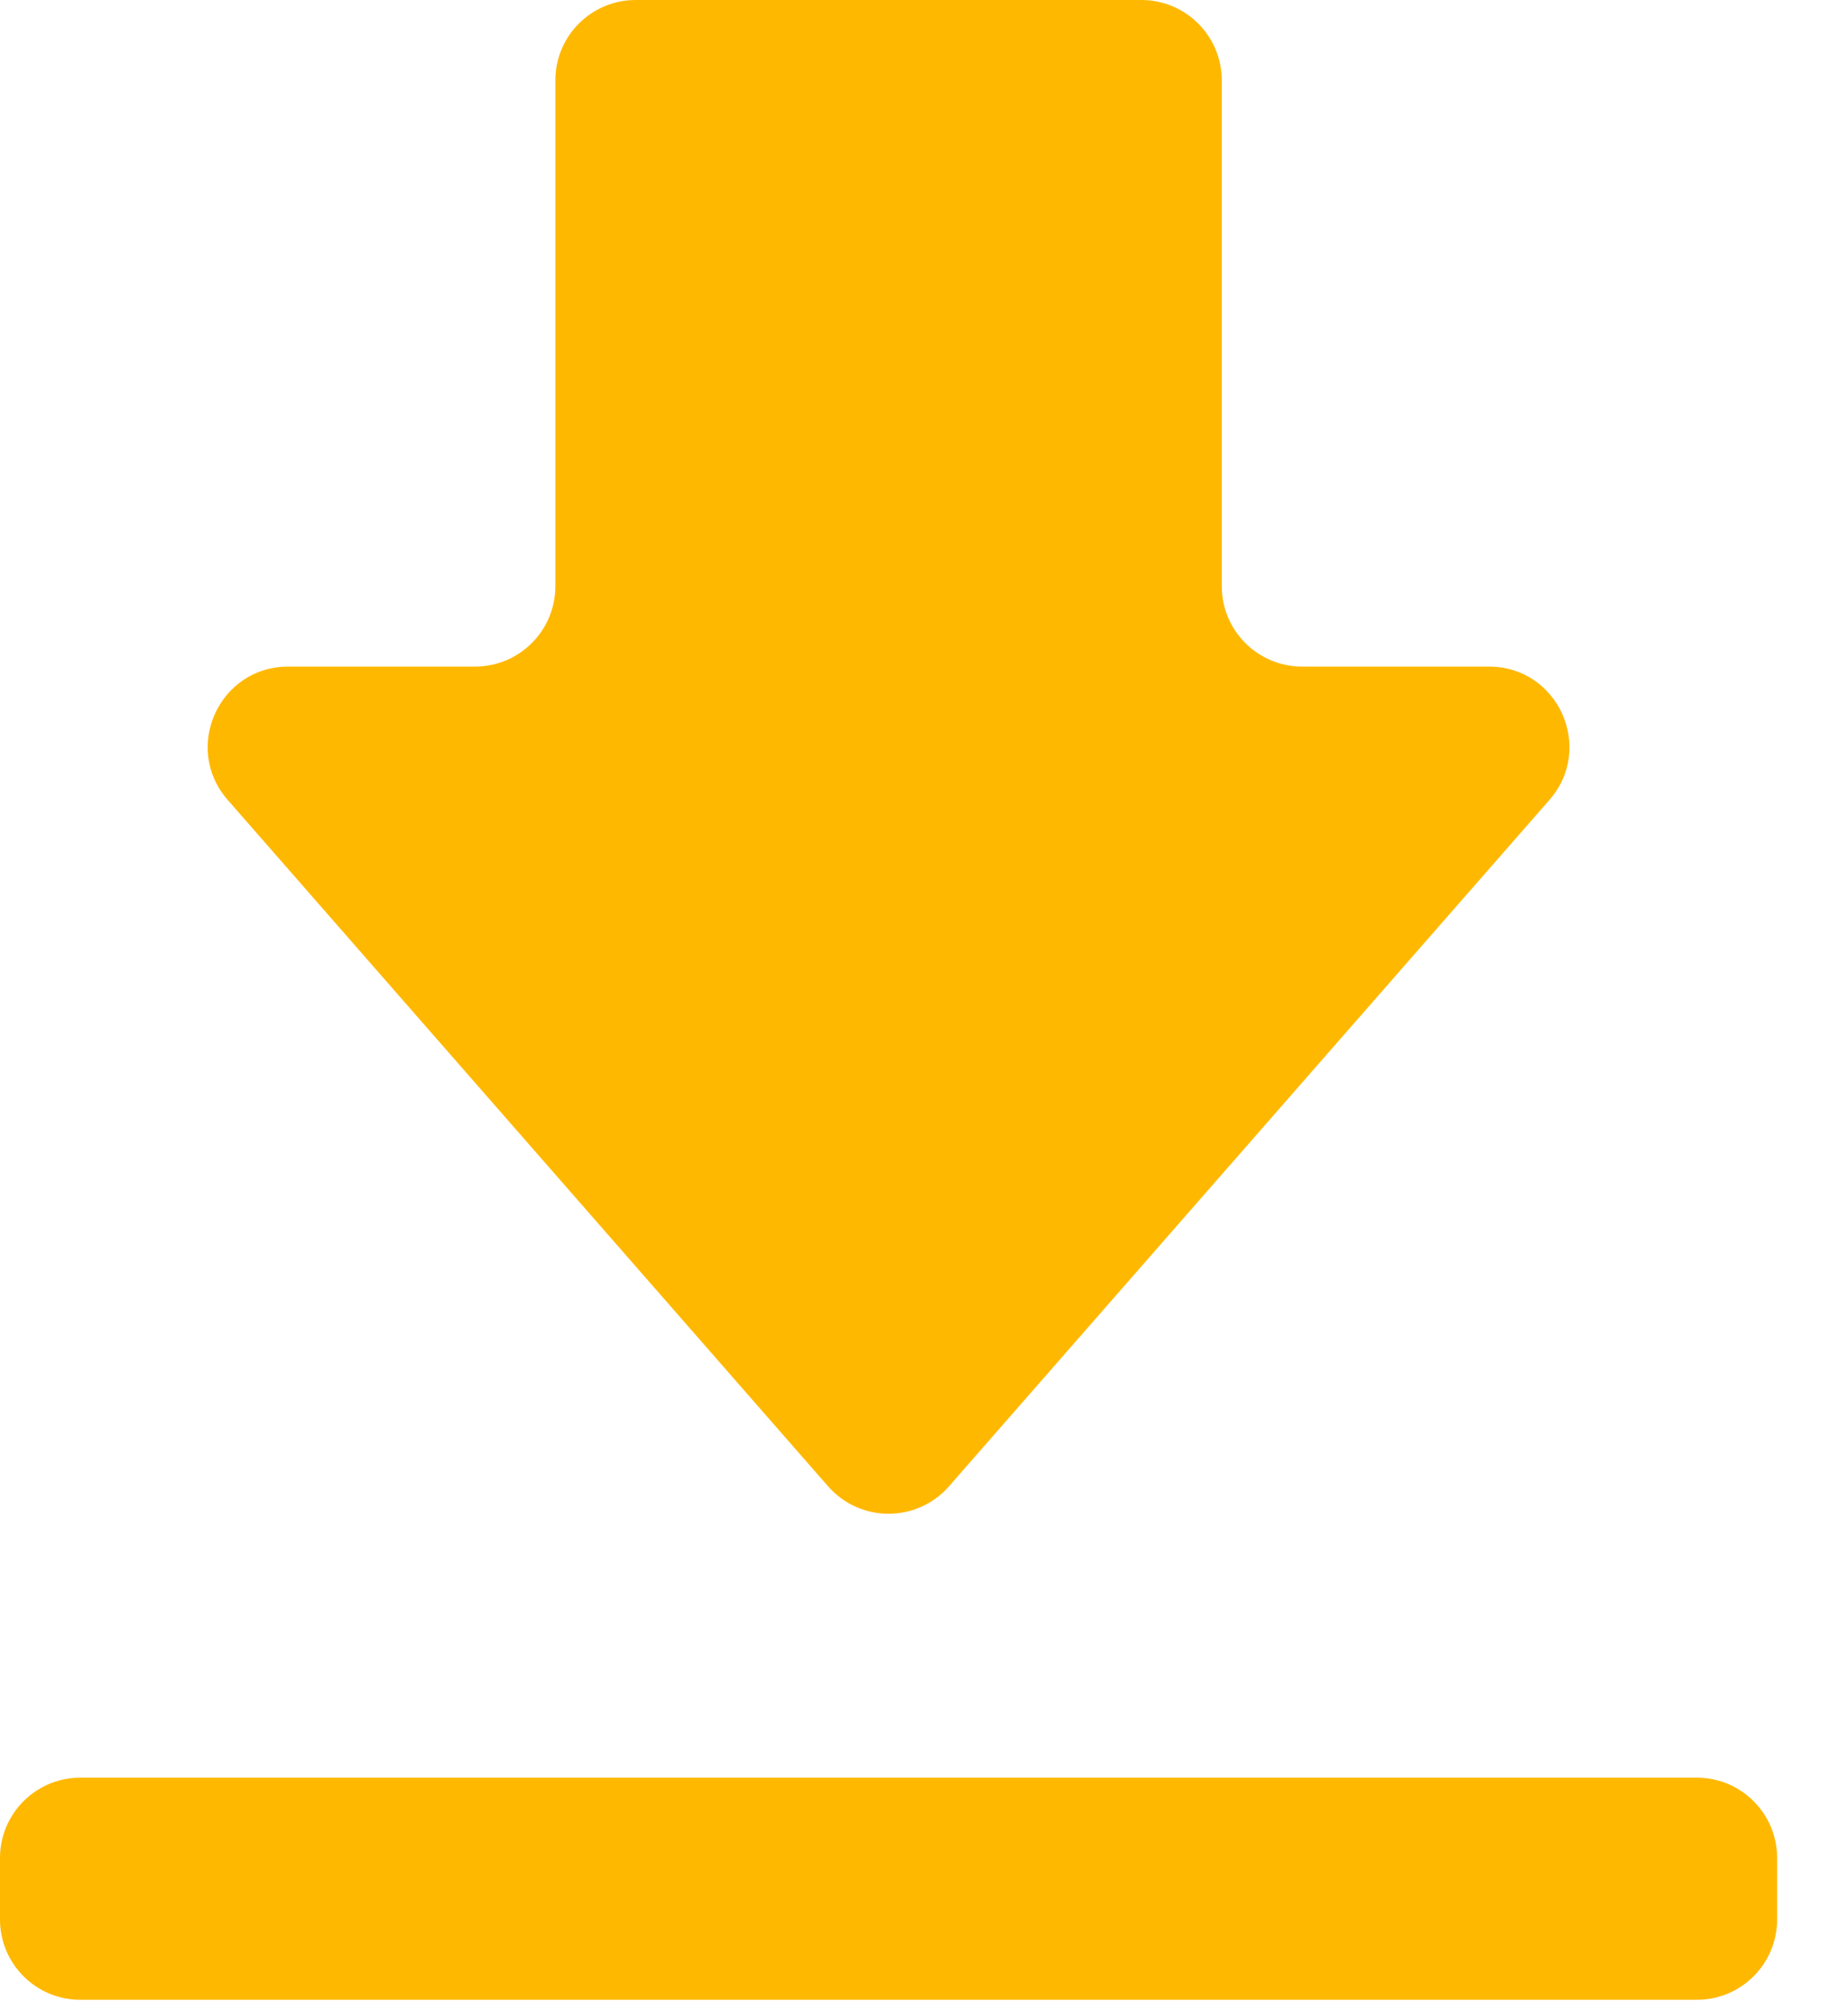 <svg width="23" height="25" viewBox="0 0 23 25" fill="none" xmlns="http://www.w3.org/2000/svg">
<path d="M19.284 9.953C19.85 9.306 19.391 8.294 18.532 8.294H16.206C15.654 8.294 15.206 7.846 15.206 7.294V1C15.206 0.448 14.758 0 14.206 0H7.912C7.359 0 6.912 0.448 6.912 1V7.294C6.912 7.846 6.464 8.294 5.912 8.294H3.586C2.727 8.294 2.268 9.306 2.834 9.953L10.306 18.493C10.705 18.948 11.413 18.948 11.811 18.493L19.284 9.953ZM0 23.118C0 22.565 0.448 22.118 1 22.118H21.118C21.67 22.118 22.118 22.565 22.118 23.118V23.882C22.118 24.435 21.67 24.882 21.118 24.882H1C0.448 24.882 0 24.435 0 23.882V23.118Z" fill="#FFB800"/>
</svg>

